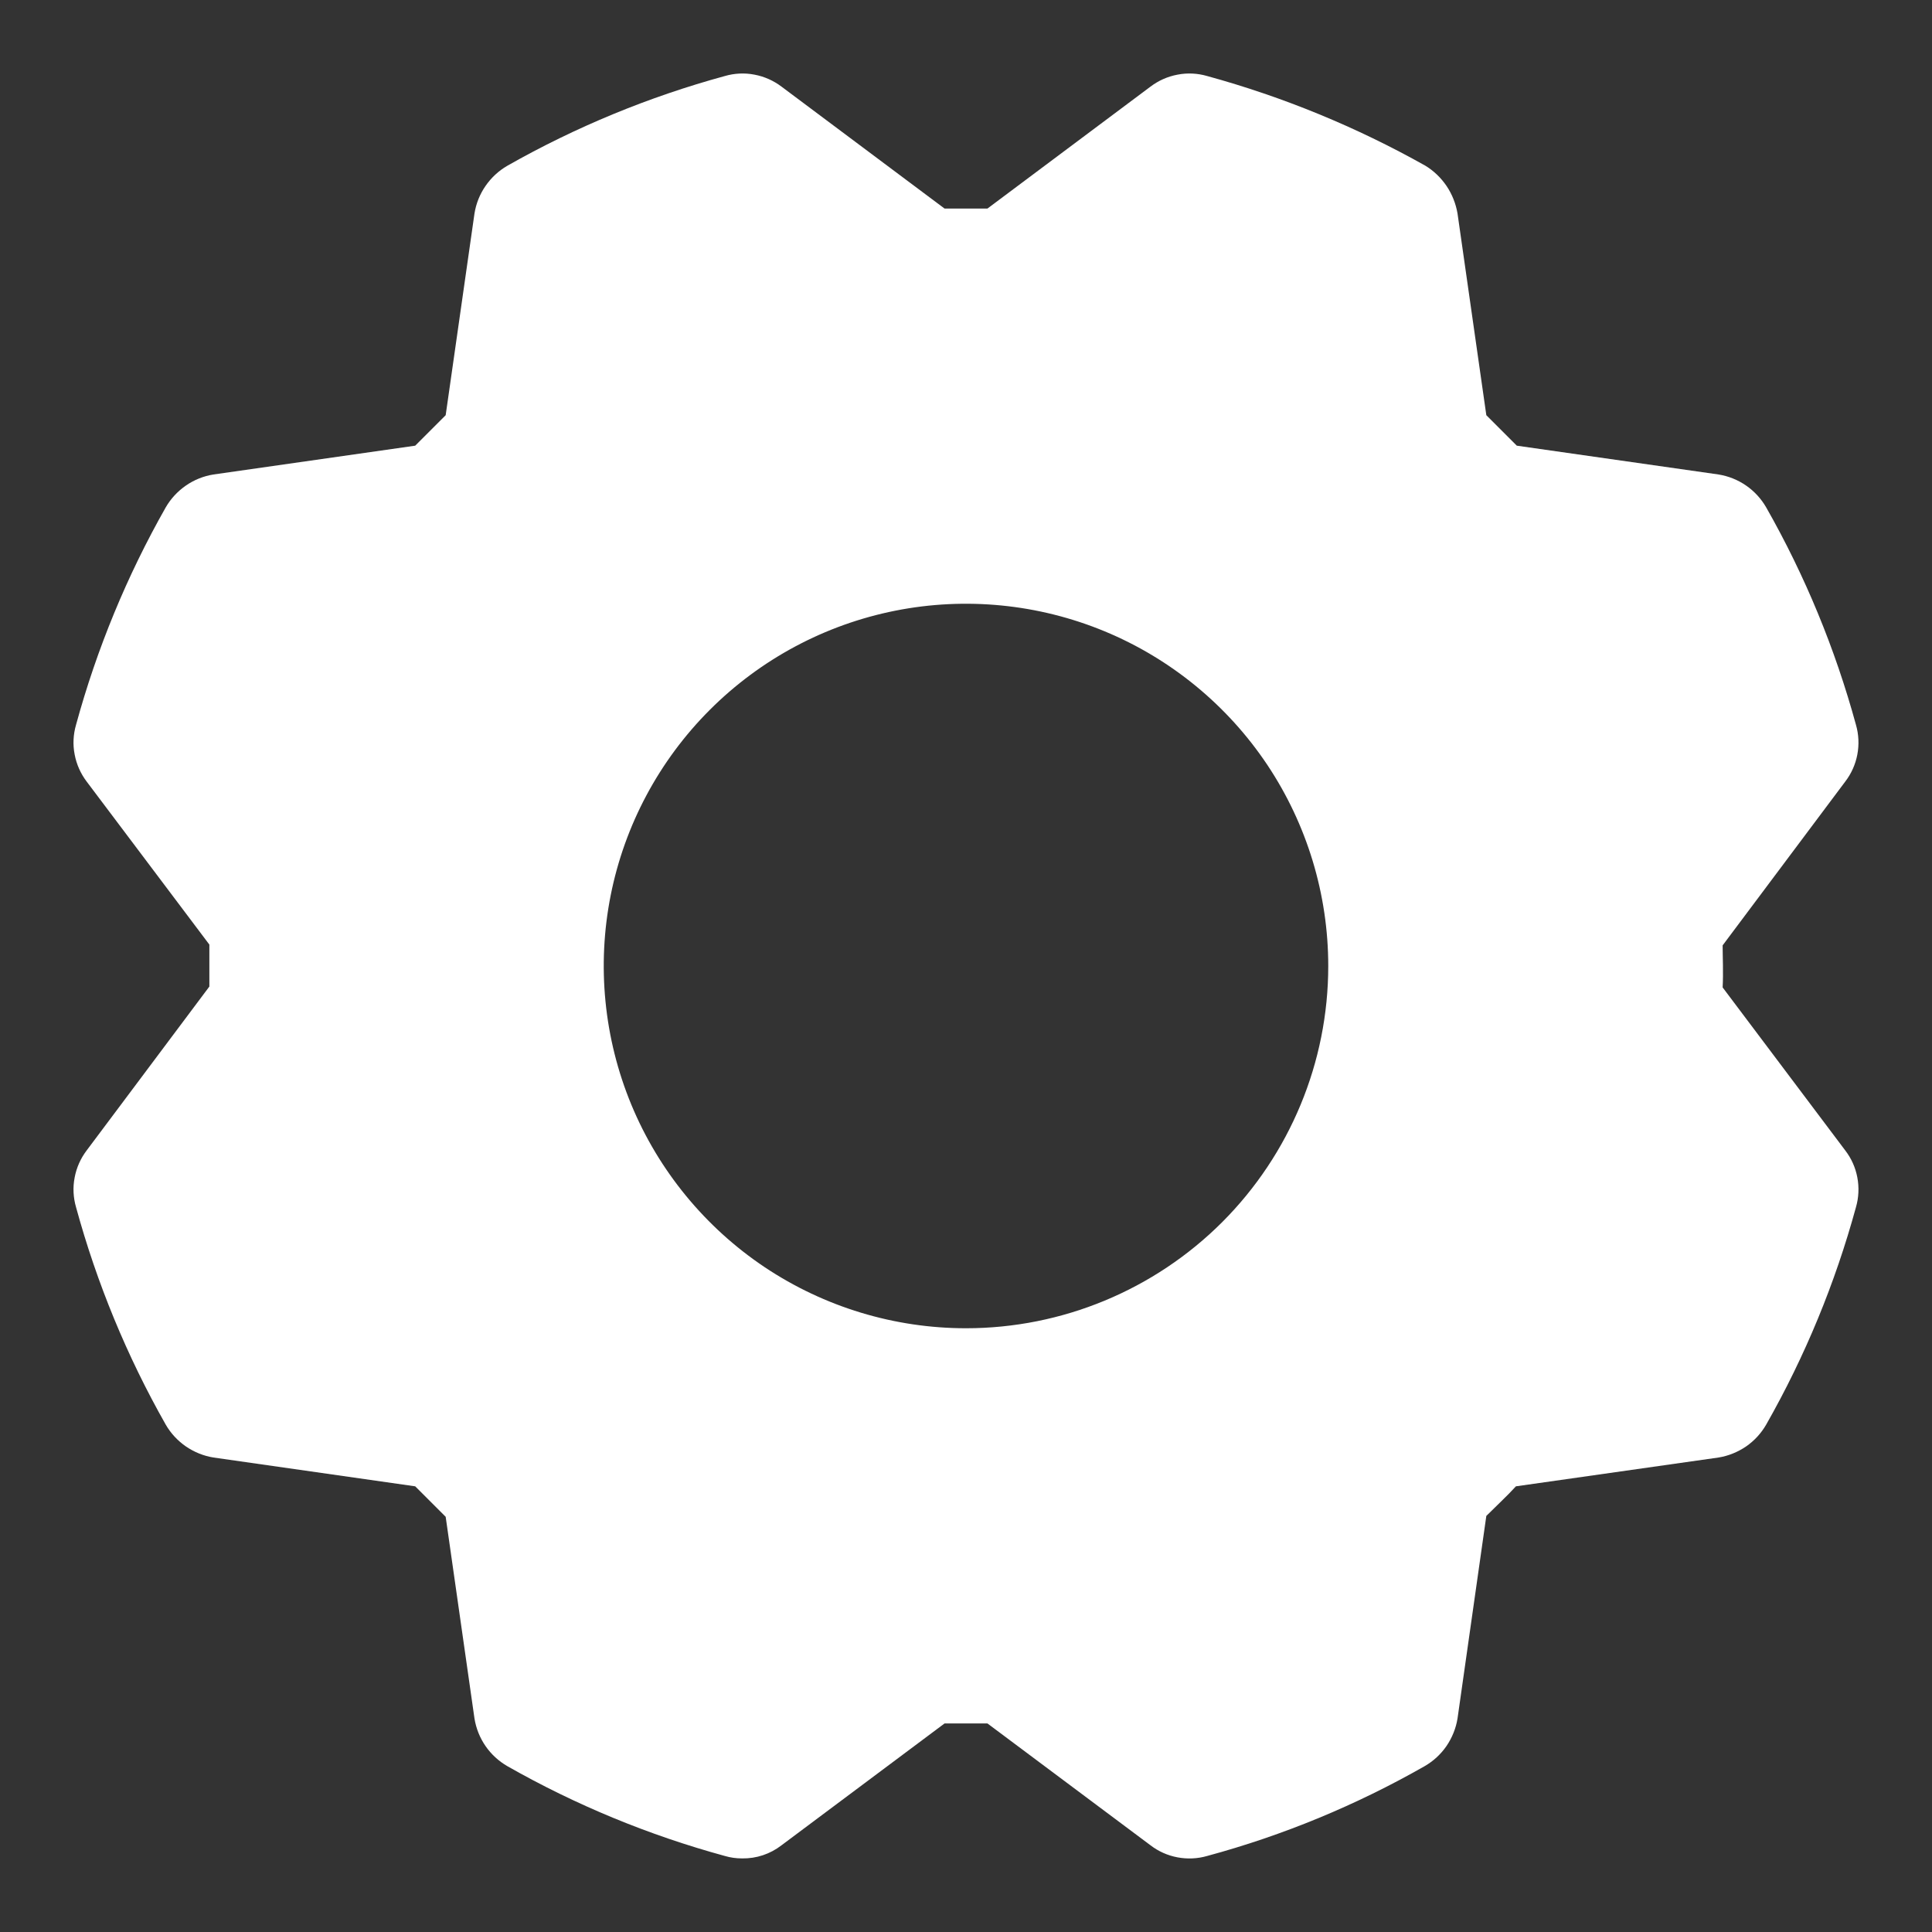 <svg width="22" height="22" viewBox="0 0 22 22" fill="none"
    xmlns="http://www.w3.org/2000/svg">
    <rect x="0" y="0" width="22" height="22" fill="#333333" stroke="none"/>
    <path d="M21.012 13.1L19.616 11.244C19.625 11.075 19.616 10.897 19.616 10.765L21.012 8.9C21.082 8.809 21.129 8.703 21.15 8.591C21.171 8.479 21.166 8.363 21.134 8.253C20.898 7.389 20.555 6.557 20.112 5.778C20.055 5.679 19.977 5.594 19.883 5.529C19.789 5.464 19.681 5.421 19.569 5.403L17.272 5.075L16.925 4.728L16.597 2.431C16.578 2.32 16.536 2.213 16.473 2.119C16.41 2.026 16.328 1.946 16.231 1.887C15.448 1.447 14.614 1.104 13.747 0.866C13.637 0.834 13.521 0.828 13.409 0.85C13.296 0.871 13.191 0.918 13.1 0.987L11.244 2.375H10.756L8.9 0.987C8.809 0.918 8.703 0.871 8.591 0.85C8.479 0.828 8.363 0.834 8.253 0.866C7.389 1.102 6.557 1.445 5.778 1.887C5.679 1.944 5.594 2.023 5.529 2.117C5.464 2.211 5.421 2.318 5.403 2.431L5.075 4.728L4.728 5.075L2.431 5.403C2.318 5.421 2.211 5.464 2.117 5.529C2.023 5.594 1.944 5.679 1.887 5.778C1.445 6.557 1.102 7.389 0.866 8.253C0.834 8.363 0.828 8.479 0.85 8.591C0.871 8.703 0.918 8.809 0.987 8.9L2.384 10.756V11.234L0.987 13.1C0.918 13.191 0.871 13.296 0.85 13.409C0.828 13.521 0.834 13.637 0.866 13.747C1.102 14.611 1.445 15.443 1.887 16.222C1.944 16.321 2.023 16.406 2.117 16.471C2.211 16.535 2.318 16.579 2.431 16.597L4.728 16.925L5.075 17.272L5.403 19.569C5.421 19.681 5.464 19.789 5.529 19.883C5.594 19.977 5.679 20.055 5.778 20.112C6.557 20.555 7.389 20.898 8.253 21.134C8.317 21.153 8.383 21.162 8.45 21.162C8.613 21.165 8.771 21.112 8.9 21.012L10.756 19.625H11.244L13.1 21.012C13.191 21.082 13.296 21.129 13.409 21.15C13.521 21.171 13.637 21.166 13.747 21.134C14.612 20.9 15.443 20.556 16.222 20.112C16.321 20.055 16.406 19.977 16.471 19.883C16.535 19.789 16.579 19.681 16.597 19.569L16.925 17.262C17.037 17.15 17.169 17.028 17.262 16.925L19.569 16.597C19.681 16.579 19.789 16.535 19.883 16.471C19.977 16.406 20.055 16.321 20.112 16.222C20.555 15.443 20.898 14.611 21.134 13.747C21.166 13.637 21.171 13.521 21.15 13.409C21.129 13.296 21.082 13.191 21.012 13.1ZM11 15.125C10.184 15.125 9.387 14.883 8.708 14.43C8.03 13.976 7.501 13.332 7.189 12.579C6.877 11.825 6.795 10.995 6.954 10.195C7.113 9.395 7.506 8.66 8.083 8.083C8.66 7.506 9.395 7.113 10.195 6.954C10.995 6.795 11.825 6.877 12.579 7.189C13.332 7.501 13.976 8.03 14.43 8.708C14.883 9.387 15.125 10.184 15.125 11C15.125 12.094 14.69 13.143 13.917 13.917C13.143 14.69 12.094 15.125 11 15.125Z" fill="white"/>
</svg>

